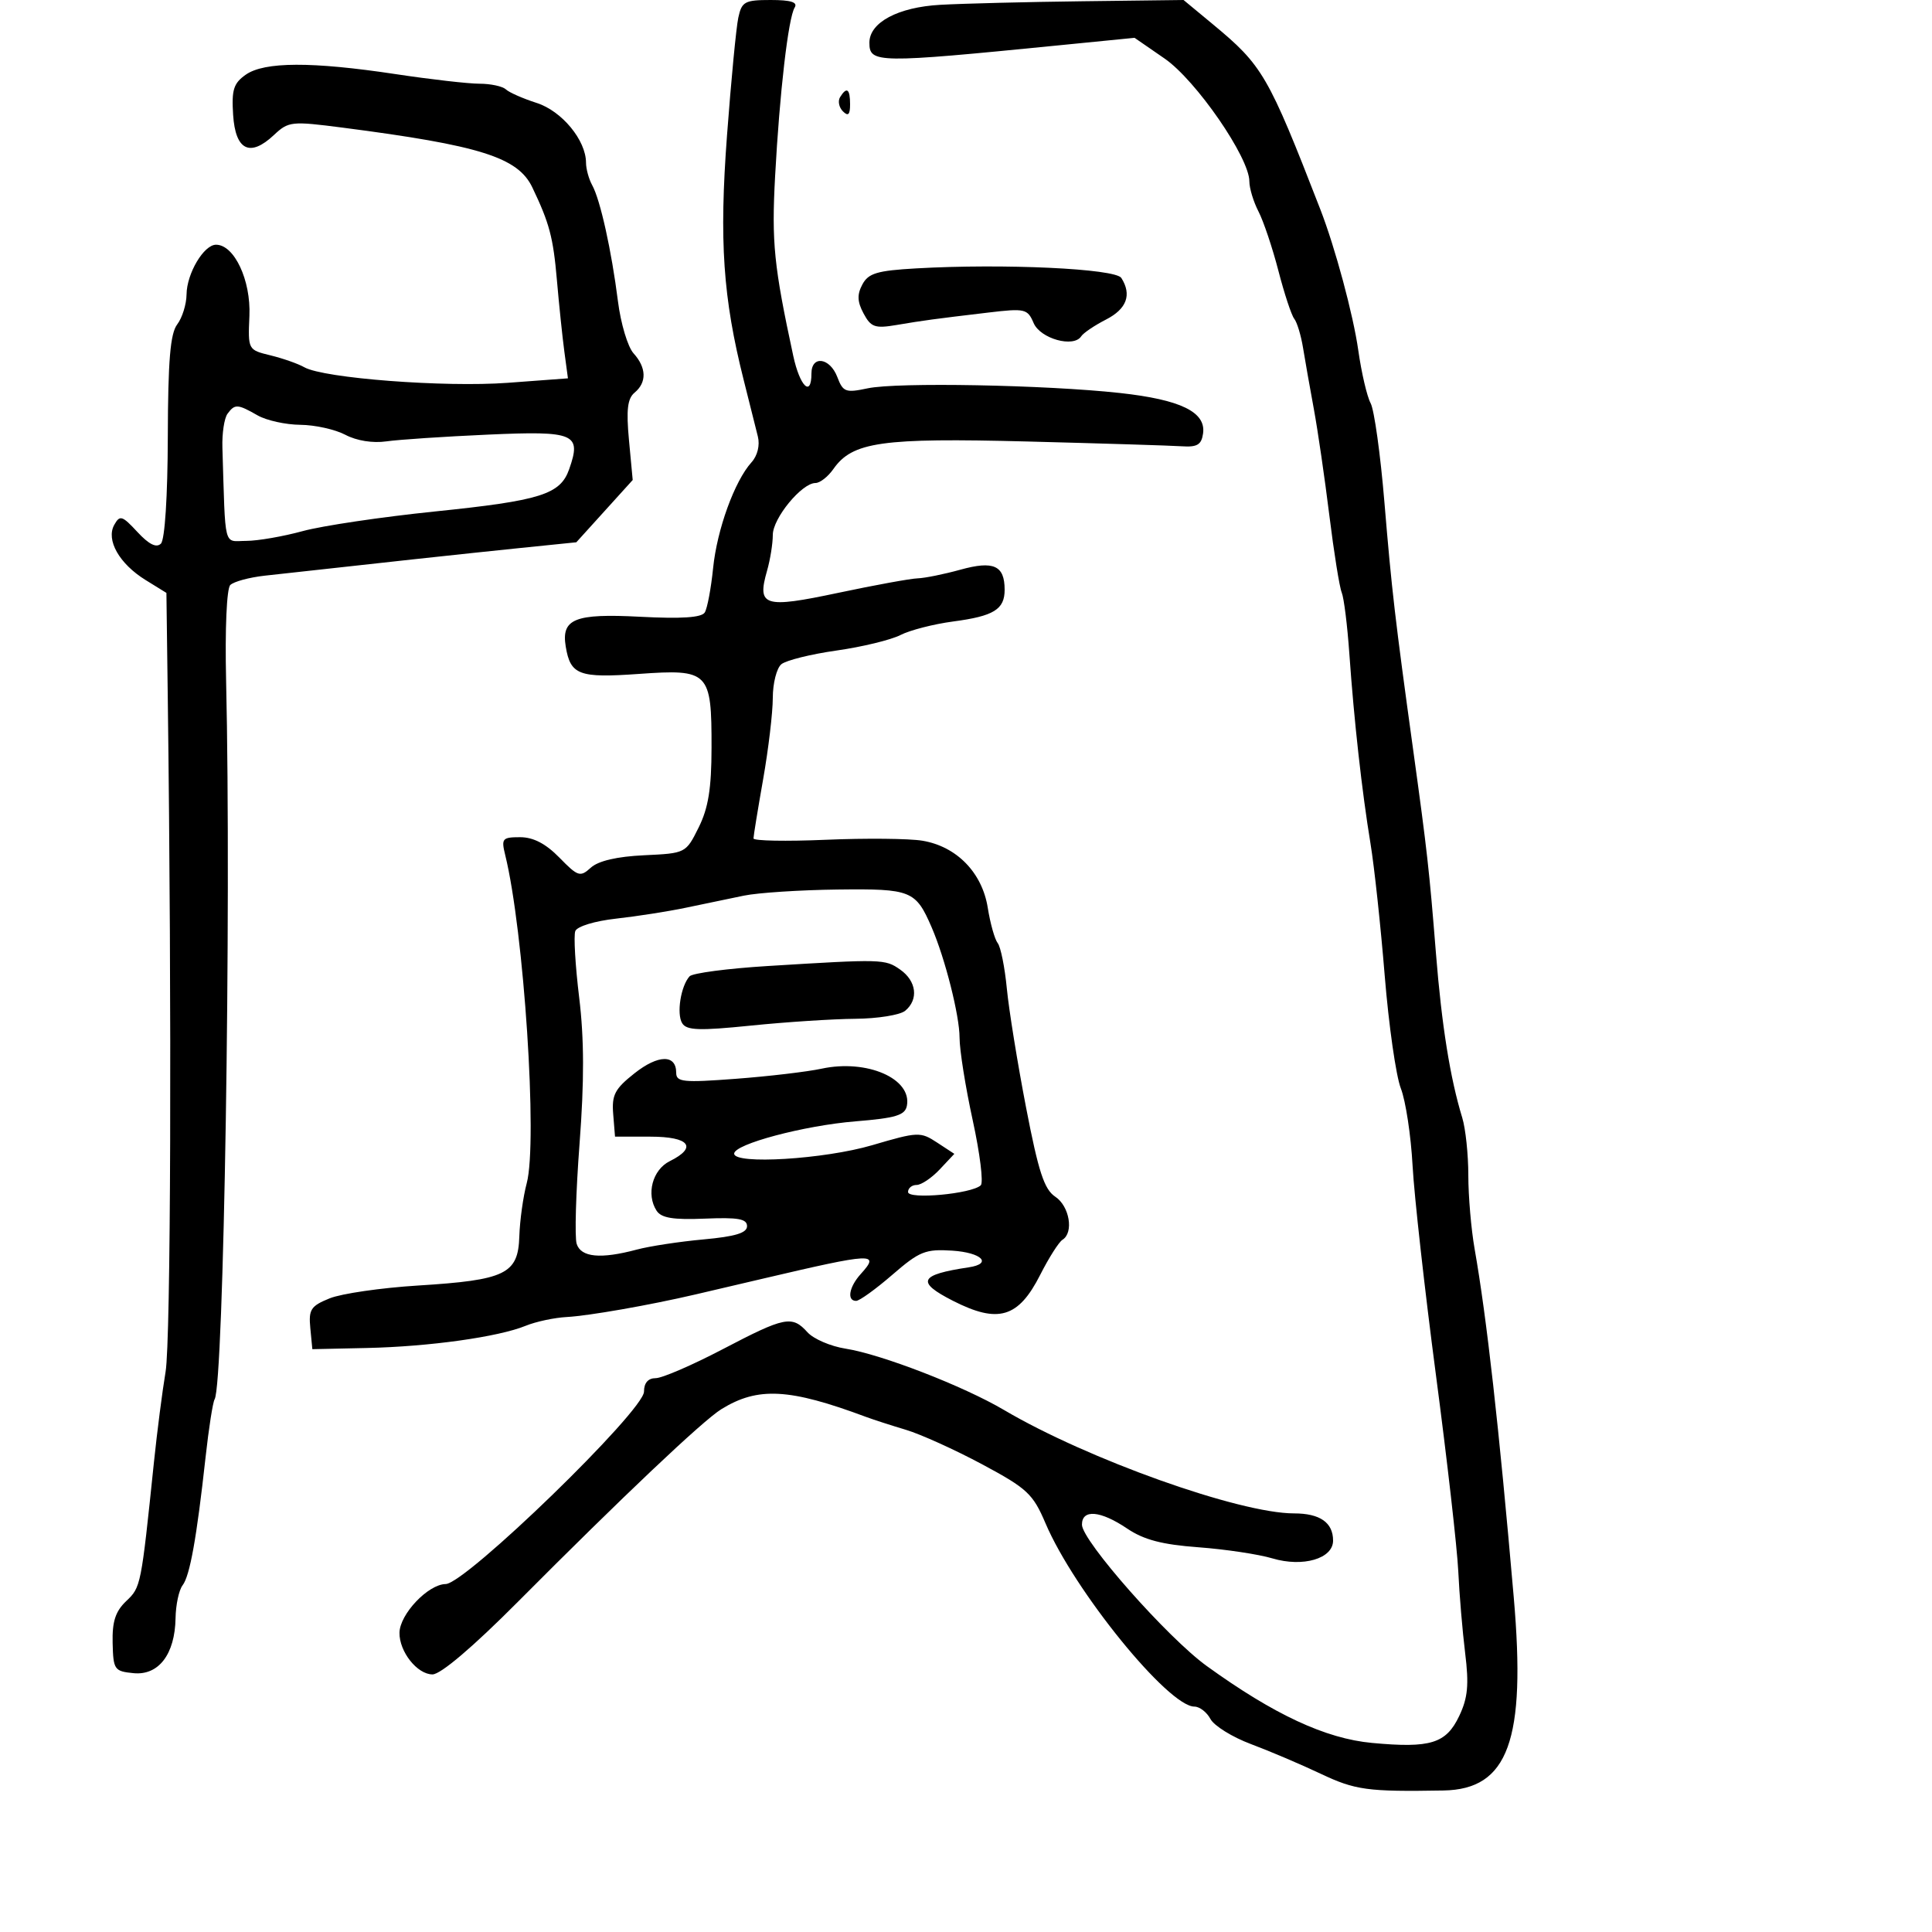 <svg xmlns="http://www.w3.org/2000/svg" width="300" height="300" viewBox="0 0 300 300" version="1.1">
	<path d="M 114.642 2.750 C 114.317 4.263, 113.529 12.475, 112.891 21 C 111.662 37.426, 112.261 46.224, 115.478 59 C 116.379 62.575, 117.370 66.528, 117.681 67.785 C 118.019 69.150, 117.621 70.761, 116.695 71.785 C 114.071 74.685, 111.339 82.213, 110.730 88.224 C 110.411 91.373, 109.829 94.468, 109.436 95.103 C 108.943 95.902, 105.838 96.107, 99.368 95.769 C 89.250 95.239, 87.133 96.091, 87.848 100.404 C 88.579 104.814, 89.896 105.307, 99.186 104.647 C 110.099 103.873, 110.505 104.285, 110.487 116.116 C 110.477 122.460, 109.989 125.473, 108.483 128.500 C 106.499 132.487, 106.473 132.501, 100.016 132.804 C 95.807 133.001, 92.913 133.674, 91.751 134.725 C 90.086 136.232, 89.751 136.125, 86.863 133.171 C 84.745 131.004, 82.813 130, 80.765 130 C 77.997 130, 77.819 130.211, 78.445 132.750 C 81.357 144.556, 83.507 177.308, 81.791 183.726 C 81.237 185.802, 80.719 189.516, 80.641 191.981 C 80.457 197.830, 78.517 198.770, 64.894 199.617 C 59.177 199.973, 53.008 200.869, 51.185 201.608 C 48.258 202.795, 47.907 203.336, 48.185 206.226 L 48.500 209.500 57 209.314 C 66.662 209.102, 77.396 207.600, 81.629 205.867 C 83.208 205.221, 86.075 204.609, 88 204.506 C 91.394 204.326, 100.853 202.667, 108 200.999 C 109.925 200.549, 114.650 199.443, 118.500 198.540 C 135.665 194.514, 136.699 194.465, 133.661 197.823 C 131.838 199.836, 131.464 202, 132.939 202 C 133.456 202, 135.984 200.178, 138.558 197.950 C 142.776 194.299, 143.694 193.930, 147.869 194.200 C 152.447 194.497, 154.161 196.230, 150.429 196.789 C 142.733 197.942, 142.208 199.045, 147.960 201.980 C 154.999 205.571, 158.136 204.638, 161.527 197.946 C 162.866 195.304, 164.421 192.858, 164.981 192.512 C 166.765 191.409, 166.078 187.295, 163.863 185.825 C 162.145 184.684, 161.256 181.969, 159.323 171.953 C 158.001 165.104, 156.659 156.800, 156.341 153.500 C 156.023 150.200, 155.386 147.028, 154.925 146.450 C 154.465 145.873, 153.768 143.398, 153.378 140.950 C 152.509 135.498, 148.547 131.435, 143.236 130.546 C 141.181 130.202, 134.438 130.137, 128.250 130.400 C 122.063 130.664, 117.001 130.569, 117.001 130.190 C 117.002 129.810, 117.677 125.675, 118.500 121 C 119.323 116.325, 119.998 110.643, 119.999 108.372 C 119.999 106.102, 120.597 103.749, 121.327 103.143 C 122.057 102.537, 125.909 101.580, 129.886 101.016 C 133.863 100.452, 138.329 99.370, 139.809 98.613 C 141.289 97.855, 144.975 96.906, 148 96.505 C 154.321 95.667, 156 94.633, 156 91.578 C 156 87.805, 154.295 87.031, 149.137 88.459 C 146.587 89.165, 143.600 89.770, 142.500 89.804 C 141.400 89.837, 135.837 90.853, 130.138 92.060 C 118.617 94.500, 117.521 94.158, 119.108 88.623 C 119.599 86.912, 120 84.410, 120 83.061 C 120 80.472, 124.501 75, 126.630 75 C 127.321 75, 128.569 74.026, 129.403 72.835 C 132.364 68.608, 136.859 67.969, 159.500 68.554 C 171.050 68.853, 181.850 69.188, 183.500 69.298 C 185.901 69.460, 186.562 69.063, 186.811 67.313 C 187.286 63.980, 183.333 62.057, 173.879 61.022 C 162.332 59.758, 139.296 59.331, 134.743 60.297 C 131.302 61.026, 130.904 60.879, 130.018 58.547 C 128.867 55.519, 126 55.129, 126 58 C 126 61.759, 124.201 60.007, 123.175 55.250 C 120.170 41.310, 119.801 37.660, 120.358 27.356 C 121.060 14.355, 122.404 2.774, 123.397 1.167 C 123.905 0.344, 122.807 0, 119.676 0 C 115.639 0, 115.179 0.251, 114.642 2.750 M 146.007 0.747 C 139.446 1.112, 135 3.486, 135 6.625 C 135 9.830, 136.127 9.846, 164.337 7.046 L 176.174 5.872 180.837 9.091 C 185.716 12.459, 194 24.461, 194 28.163 C 194 29.228, 194.639 31.334, 195.419 32.844 C 196.200 34.354, 197.590 38.494, 198.509 42.044 C 199.427 45.595, 200.535 48.950, 200.971 49.500 C 201.407 50.050, 202.019 52.075, 202.333 54 C 202.646 55.925, 203.401 60.200, 204.011 63.500 C 204.620 66.800, 205.703 74.225, 206.416 80 C 207.129 85.775, 207.995 91.175, 208.339 92 C 208.683 92.825, 209.217 97.100, 209.525 101.500 C 210.257 111.931, 211.480 122.904, 212.812 131 C 213.400 134.575, 214.393 143.800, 215.018 151.500 C 215.644 159.200, 216.769 167.075, 217.520 169 C 218.270 170.925, 219.091 176.325, 219.344 181 C 219.597 185.675, 221.229 200.300, 222.970 213.500 C 224.712 226.700, 226.273 240.425, 226.441 244 C 226.608 247.575, 227.089 253.290, 227.510 256.701 C 228.116 261.612, 227.925 263.638, 226.594 266.442 C 224.555 270.739, 222.145 271.487, 213.049 270.641 C 205.839 269.971, 197.835 266.247, 187.382 258.698 C 181.315 254.317, 168.012 239.249, 168.005 236.750 C 167.998 234.307, 170.872 234.552, 175.018 237.349 C 177.615 239.100, 180.428 239.840, 186.085 240.259 C 190.257 240.568, 195.432 241.346, 197.585 241.987 C 202.322 243.399, 207 242.027, 207 239.225 C 207 236.421, 204.962 235, 200.943 235 C 192.448 235, 168.893 226.602, 155.900 218.941 C 149.598 215.225, 136.840 210.287, 131.296 209.418 C 128.984 209.056, 126.327 207.913, 125.391 206.880 C 122.989 204.225, 121.895 204.443, 112.230 209.500 C 107.501 211.975, 102.814 214, 101.815 214 C 100.641 214, 100 214.738, 100 216.088 C 100 219.063, 72.309 245.930, 69.202 245.970 C 66.480 246.006, 62.076 250.647, 62.032 253.527 C 61.986 256.465, 64.785 260, 67.157 260 C 68.430 260, 73.419 255.761, 80.396 248.750 C 96.696 232.370, 109.141 220.587, 112.015 218.814 C 117.688 215.313, 122.568 215.576, 134.500 220.026 C 135.600 220.436, 138.377 221.334, 140.672 222.020 C 142.966 222.707, 148.299 225.121, 152.522 227.384 C 159.507 231.129, 160.394 231.955, 162.350 236.545 C 166.817 247.026, 181.419 265, 185.468 265 C 186.272 265, 187.394 265.867, 187.961 266.927 C 188.528 267.986, 191.356 269.738, 194.246 270.820 C 197.136 271.902, 202.009 273.975, 205.076 275.428 C 210.443 277.971, 212.351 278.231, 224.133 278.027 C 234.212 277.852, 236.982 270.247, 235.055 248.039 C 232.755 221.513, 230.853 204.585, 228.979 193.940 C 228.441 190.882, 228 185.739, 228 182.511 C 228 179.283, 227.577 175.260, 227.060 173.571 C 225.175 167.410, 223.869 159.249, 222.970 148 C 221.942 135.138, 221.613 132.196, 219.444 116.500 C 216.629 96.138, 216.096 91.549, 214.973 78 C 214.357 70.575, 213.393 63.650, 212.831 62.611 C 212.270 61.573, 211.408 57.887, 210.917 54.420 C 210.133 48.880, 207.319 38.428, 205.016 32.500 C 196.907 11.624, 196.067 10.178, 188.308 3.750 L 183.782 -0 168.141 0.193 C 159.539 0.299, 149.578 0.548, 146.007 0.747 M 38.171 11.592 C 36.267 12.926, 35.947 13.939, 36.199 17.833 C 36.556 23.349, 38.814 24.463, 42.539 20.963 C 44.799 18.840, 45.252 18.792, 53.200 19.819 C 74.544 22.580, 80.421 24.430, 82.654 29.091 C 85.318 34.655, 85.901 36.850, 86.477 43.500 C 86.810 47.350, 87.332 52.356, 87.636 54.624 L 88.189 58.748 78.845 59.443 C 69.055 60.170, 50.263 58.734, 47.255 57.028 C 46.290 56.480, 43.925 55.649, 42 55.180 C 38.507 54.329, 38.500 54.316, 38.729 49.038 C 38.968 43.515, 36.379 38, 33.547 38 C 31.651 38, 29.005 42.458, 28.968 45.715 C 28.951 47.247, 28.298 49.343, 27.518 50.373 C 26.439 51.797, 26.090 55.974, 26.057 67.815 C 26.032 77.071, 25.599 83.801, 24.988 84.412 C 24.286 85.114, 23.131 84.543, 21.335 82.605 C 18.966 80.051, 18.612 79.941, 17.743 81.495 C 16.426 83.849, 18.521 87.541, 22.608 90.067 L 25.841 92.065 26.051 108.283 C 26.684 157.238, 26.520 208.187, 25.713 213 C 25.206 216.025, 24.394 222.325, 23.909 227 C 21.902 246.337, 21.880 246.449, 19.605 248.612 C 17.924 250.211, 17.410 251.791, 17.489 255.112 C 17.588 259.273, 17.756 259.516, 20.735 259.809 C 24.630 260.192, 27.166 256.873, 27.259 251.276 C 27.293 249.199, 27.784 246.901, 28.350 246.169 C 29.483 244.704, 30.545 238.794, 31.918 226.300 C 32.414 221.790, 33.048 217.732, 33.326 217.281 C 34.755 214.969, 35.930 141.398, 35.109 105.654 C 34.925 97.634, 35.197 91.403, 35.756 90.844 C 36.287 90.313, 38.696 89.659, 41.110 89.390 C 57.513 87.564, 72.783 85.909, 80.495 85.122 L 89.491 84.205 93.868 79.370 L 98.246 74.535 97.668 68.352 C 97.227 63.625, 97.434 61.885, 98.546 60.962 C 100.453 59.379, 100.389 57.087, 98.374 54.861 C 97.480 53.873, 96.391 50.238, 95.955 46.782 C 94.960 38.912, 93.213 31.032, 91.960 28.764 C 91.432 27.809, 90.998 26.234, 90.996 25.264 C 90.989 21.770, 87.241 17.234, 83.327 15.982 C 81.222 15.309, 79.072 14.363, 78.550 13.879 C 78.027 13.396, 76.188 13, 74.463 13 C 72.737 13, 66.865 12.328, 61.413 11.506 C 48.412 9.546, 41.054 9.574, 38.171 11.592 M 130.446 15.087 C 130.077 15.685, 130.275 16.675, 130.887 17.287 C 131.704 18.104, 132 17.815, 132 16.200 C 132 13.785, 131.481 13.413, 130.446 15.087 M 142.262 41.675 C 136.194 42.020, 134.844 42.424, 133.910 44.169 C 133.069 45.740, 133.115 46.846, 134.096 48.679 C 135.237 50.811, 135.862 51.030, 139.201 50.466 C 143.452 49.748, 144.905 49.551, 153.500 48.530 C 159.162 47.858, 159.556 47.950, 160.500 50.159 C 161.541 52.596, 166.715 54.038, 167.891 52.220 C 168.226 51.702, 169.963 50.530, 171.750 49.614 C 174.961 47.969, 175.771 45.765, 174.121 43.162 C 173.201 41.711, 155.847 40.901, 142.262 41.675 M 35.327 64.250 C 34.823 64.938, 34.466 67.300, 34.534 69.500 C 35.031 85.508, 34.645 84.001, 38.250 83.988 C 40.038 83.982, 43.975 83.299, 47 82.471 C 50.025 81.643, 59.242 80.273, 67.481 79.427 C 83.956 77.734, 87.003 76.777, 88.379 72.865 C 90.326 67.328, 89.287 66.885, 75.770 67.487 C 69.021 67.788, 61.925 68.260, 60 68.536 C 57.884 68.840, 55.368 68.437, 53.636 67.519 C 52.060 66.684, 48.910 65.984, 46.636 65.965 C 44.361 65.945, 41.375 65.286, 40 64.500 C 36.887 62.720, 36.467 62.698, 35.327 64.250 M 115.500 139.077 C 113.300 139.532, 109.250 140.375, 106.500 140.951 C 103.750 141.527, 98.873 142.290, 95.662 142.646 C 92.349 143.014, 89.611 143.851, 89.330 144.581 C 89.059 145.289, 89.330 149.930, 89.934 154.893 C 90.714 161.309, 90.731 167.873, 89.992 177.599 C 89.421 185.123, 89.220 192.117, 89.544 193.140 C 90.212 195.244, 93.263 195.536, 98.884 194.034 C 100.873 193.503, 105.537 192.792, 109.250 192.455 C 114.180 192.006, 116 191.452, 116 190.398 C 116 189.261, 114.617 189.013, 109.464 189.228 C 104.530 189.433, 102.689 189.132, 101.955 188 C 100.302 185.452, 101.316 181.638, 104 180.306 C 108.359 178.144, 107.063 176.500, 101 176.500 L 95.500 176.500 95.217 173 C 94.976 170.017, 95.465 169.081, 98.522 166.664 C 102.219 163.740, 105 163.702, 105 166.575 C 105 168.024, 106.066 168.132, 114.250 167.516 C 119.338 167.134, 125.336 166.426, 127.580 165.944 C 134.613 164.433, 141.628 167.484, 140.821 171.702 C 140.539 173.177, 139.107 173.612, 132.854 174.121 C 124.862 174.771, 114 177.661, 114 179.137 C 114 180.865, 128.014 180.008, 135.431 177.826 C 142.540 175.735, 142.922 175.719, 145.505 177.411 L 148.189 179.170 145.920 181.585 C 144.672 182.913, 143.055 184, 142.326 184 C 141.597 184, 141 184.492, 141 185.094 C 141 186.292, 150.871 185.384, 152.293 184.055 C 152.729 183.648, 152.167 179.102, 151.043 173.954 C 149.919 168.806, 149 163.037, 149 161.135 C 149 157.707, 146.752 148.813, 144.668 144 C 142.187 138.267, 141.502 137.990, 130.095 138.125 C 124.268 138.194, 117.700 138.622, 115.500 139.077 M 119.199 150.004 C 112.984 150.387, 107.530 151.106, 107.079 151.601 C 105.713 153.098, 105.029 157.429, 105.929 158.885 C 106.621 160.004, 108.564 160.071, 116.637 159.250 C 122.062 158.698, 129.339 158.224, 132.809 158.197 C 136.278 158.170, 139.766 157.609, 140.559 156.951 C 142.669 155.200, 142.319 152.337, 139.777 150.557 C 137.434 148.915, 137.032 148.904, 119.199 150.004" stroke="none" fill="black" fill-rule="evenodd"/>
</svg>